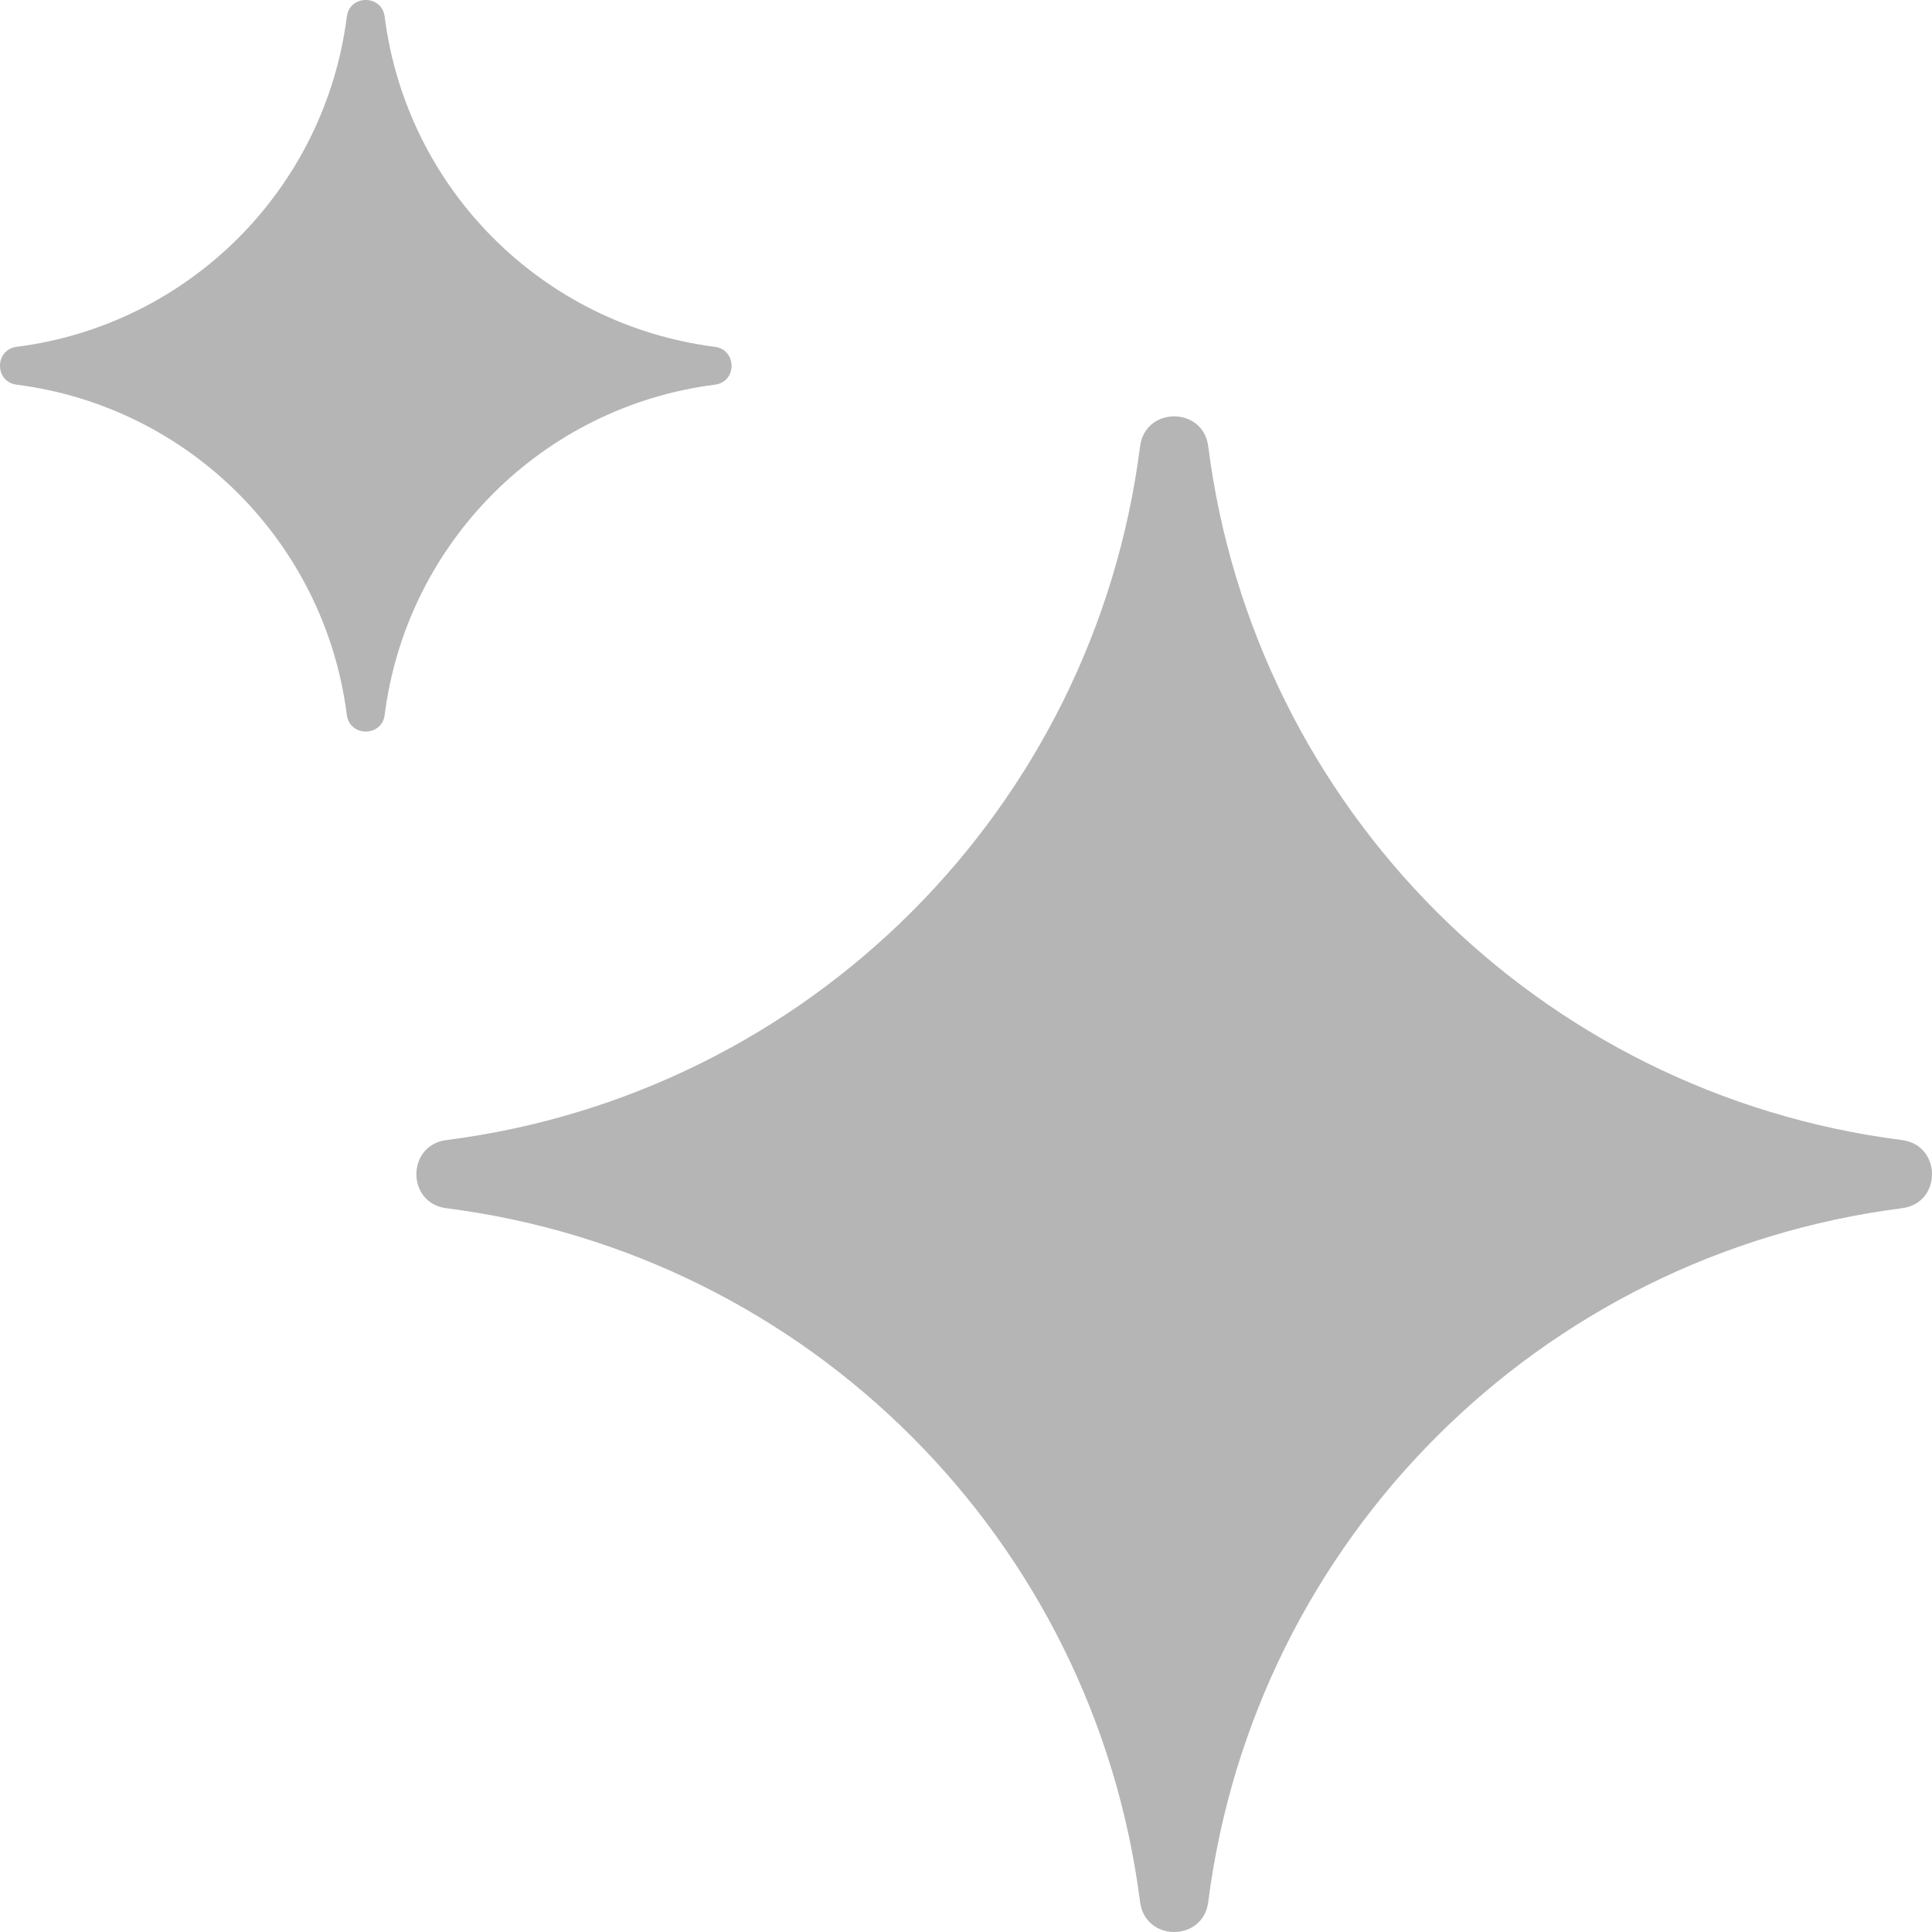 <svg width="85" height="85" viewBox="0 0 85 85" fill="none" xmlns="http://www.w3.org/2000/svg">
<path d="M15.259 0.731C15.385 -0.244 16.801 -0.244 16.924 0.731C17.892 8.32 23.866 14.29 31.452 15.259C32.43 15.385 32.43 16.801 31.452 16.924C23.867 17.892 17.892 23.866 16.924 31.452C16.801 32.43 15.385 32.43 15.259 31.452C14.291 23.867 8.32 17.892 0.731 16.924C-0.244 16.801 -0.244 15.385 0.731 15.259C8.32 14.291 14.29 8.32 15.259 0.731Z" fill="#B5B5B5"/>
<path d="M50.158 19.64C50.384 17.878 52.935 17.878 53.158 19.64C55.192 35.576 67.743 48.127 83.679 50.158C85.441 50.384 85.441 52.935 83.679 53.157C67.743 55.192 55.192 67.743 53.158 83.679C52.935 85.44 50.384 85.44 50.158 83.679C48.127 67.743 35.576 55.192 19.64 53.157C17.879 52.935 17.879 50.384 19.64 50.158C35.576 48.127 48.127 35.576 50.158 19.64Z" fill="#B5B5B5"/>
</svg>
